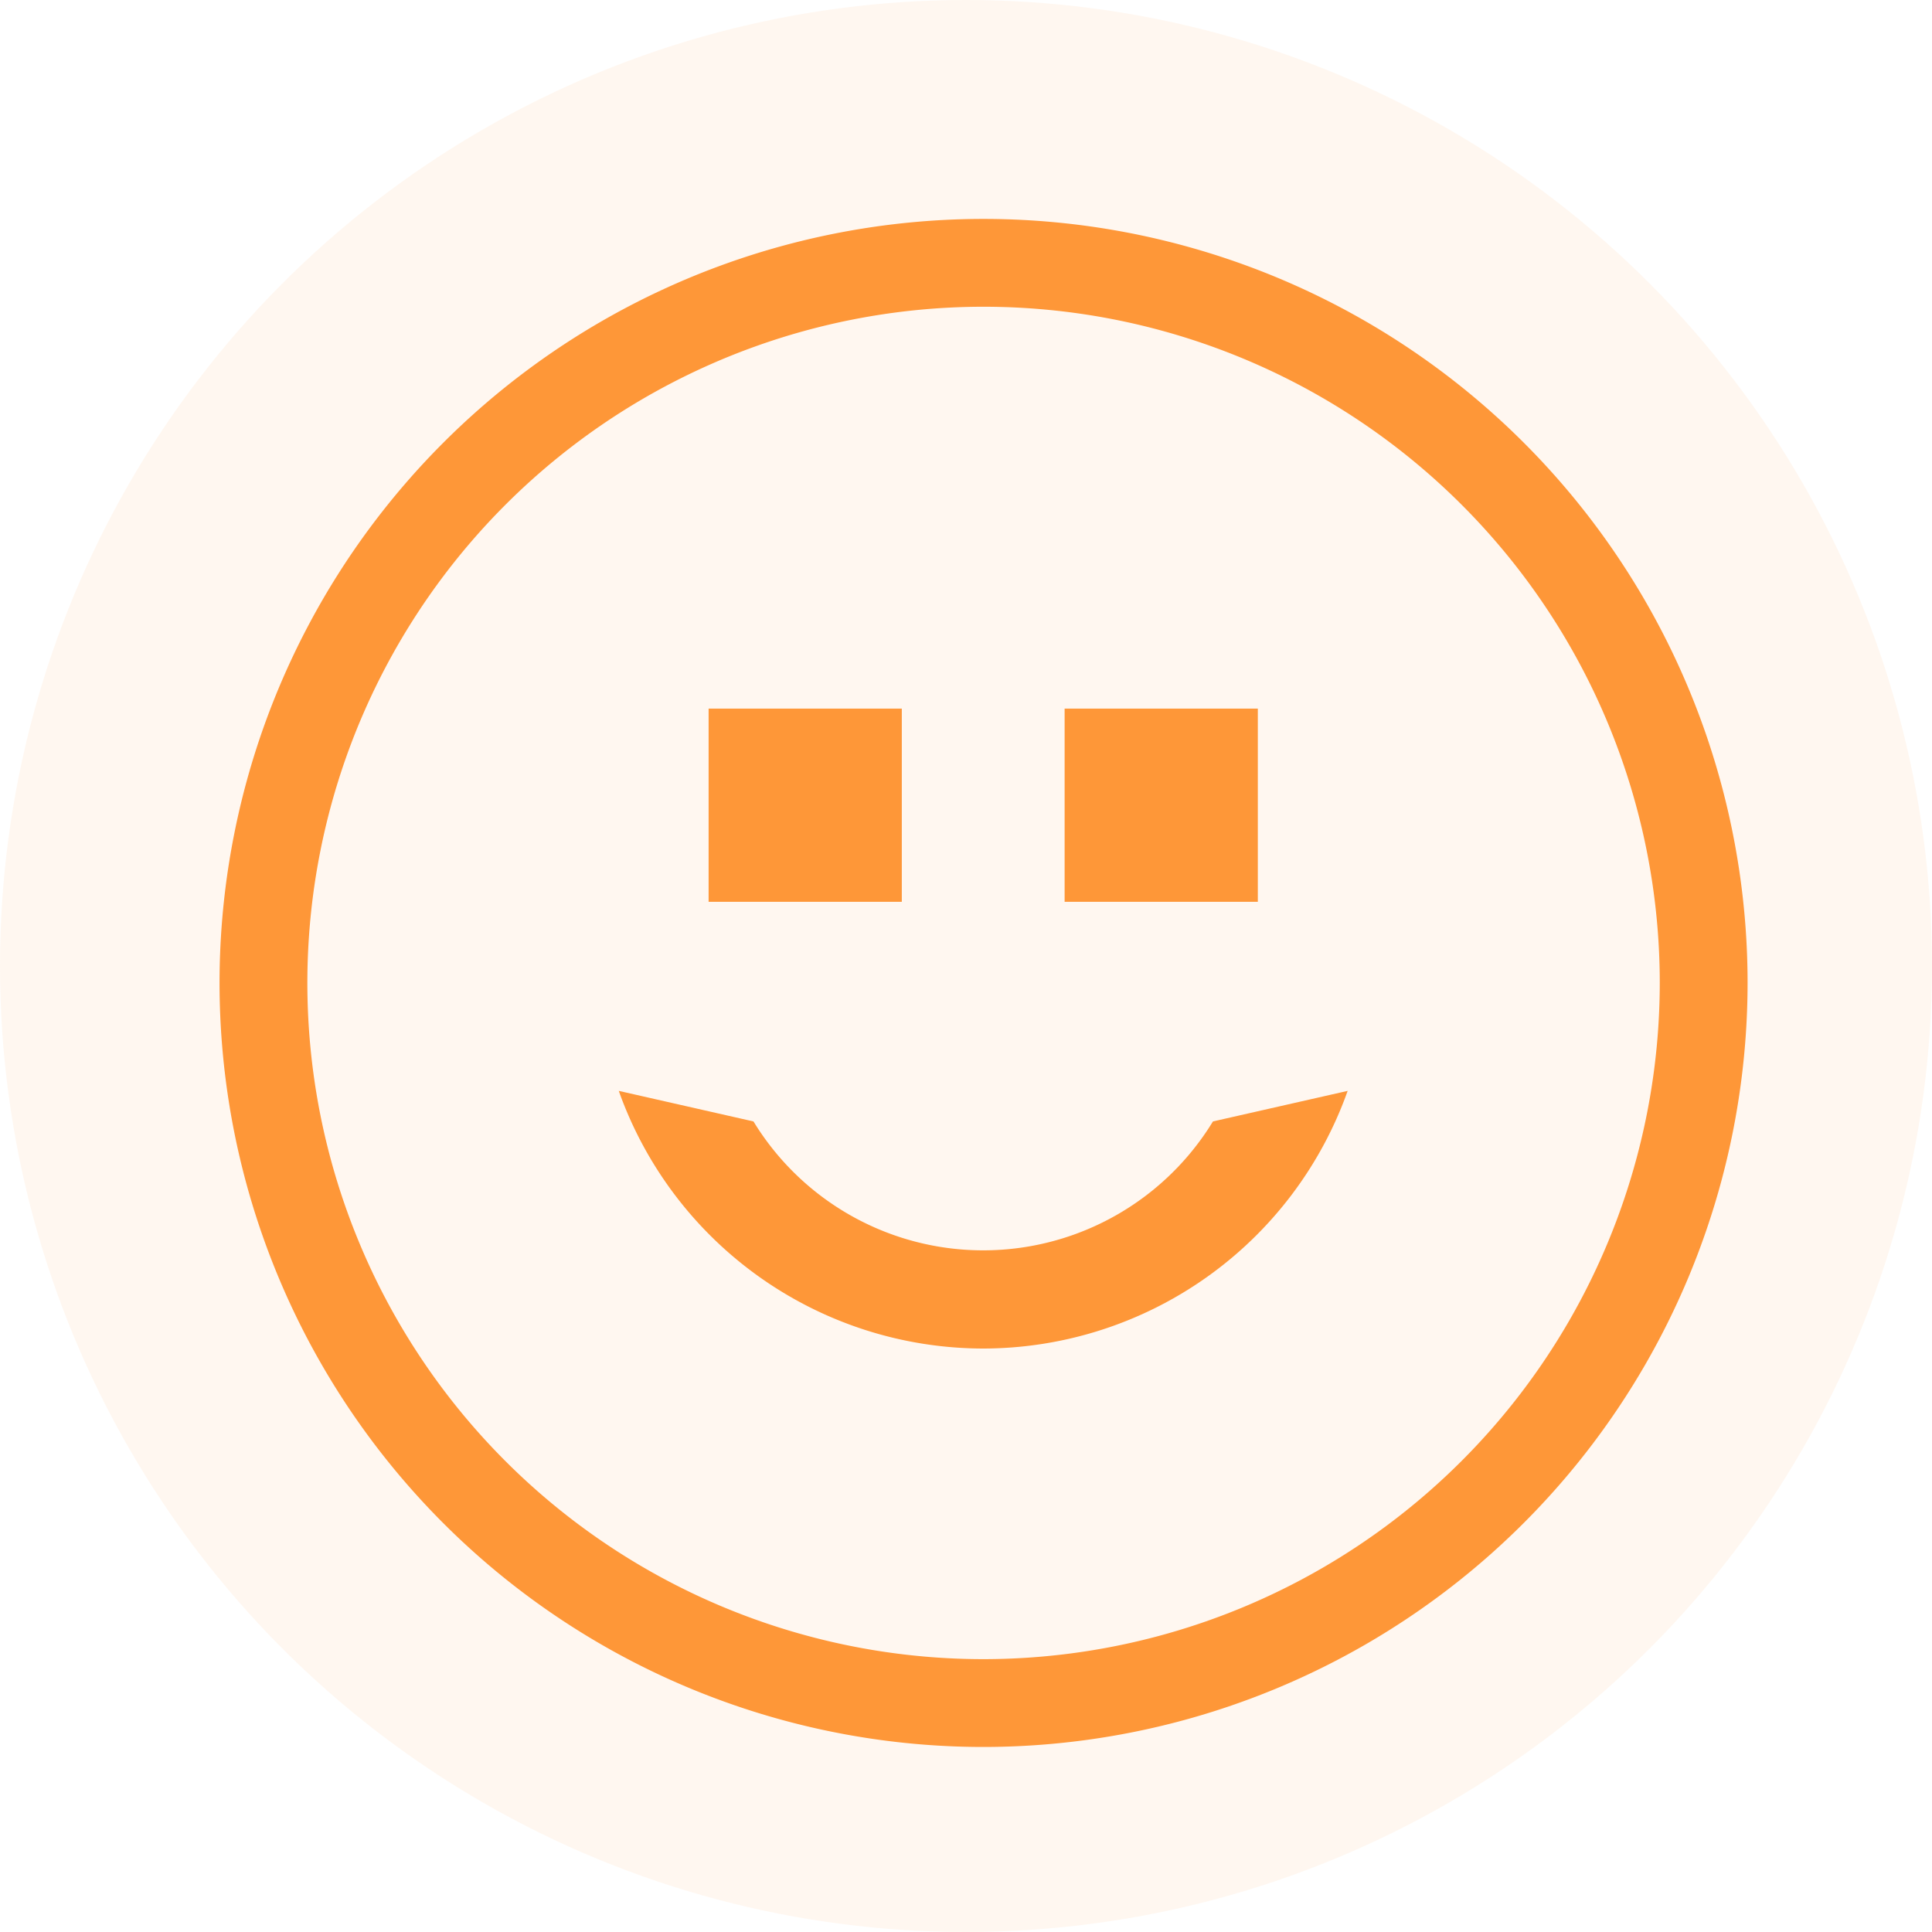 <svg xmlns="http://www.w3.org/2000/svg" width="22" height="22" viewBox="0 0 22 22">
  <g id="Group_24901" data-name="Group 24901" transform="translate(-1129 -432)">
    <circle id="Ellipse_1278" data-name="Ellipse 1278" cx="11" cy="11" r="11" transform="translate(1129 432)" fill="#feb16a" opacity="0.1"/>
    <g id="smile" transform="translate(1132 435)">
      <g id="Group_18161" data-name="Group 18161">
        <path id="Path_13353" data-name="Path 13353" d="M8.2,16.393a8.2,8.2,0,1,1,8.2-8.2A8.205,8.205,0,0,1,8.2,16.393Z" fill="none" stroke="#fe9738" stroke-width="1"/>
      </g>
      <g id="Group_18164" data-name="Group 18164" transform="translate(4.046 9.422)">
        <path id="Path_13359" data-name="Path 13359" d="M67.578,135.638a4.41,4.41,0,0,1-4.15-2.934l1.534.348a3.065,3.065,0,0,0,5.232,0l1.534-.348A4.41,4.41,0,0,1,67.578,135.638Z" transform="translate(-63.428 -132.704)" fill="#fe9738"/>
      </g>
      <g id="Group_18165" data-name="Group 18165" transform="translate(5.069 5.069)">
        <path id="Path_13360" data-name="Path 13360" d="M75,75h2.2v2.2H75Z" transform="translate(-75 -75)" fill="#fe9738"/>
      </g>
      <g id="Group_18166" data-name="Group 18166" transform="translate(9.123 5.069)">
        <path id="Path_13361" data-name="Path 13361" d="M135,75h2.2v2.2H135Z" transform="translate(-135 -75)" fill="#fe9738"/>
      </g>
    </g>
  </g>
</svg>

